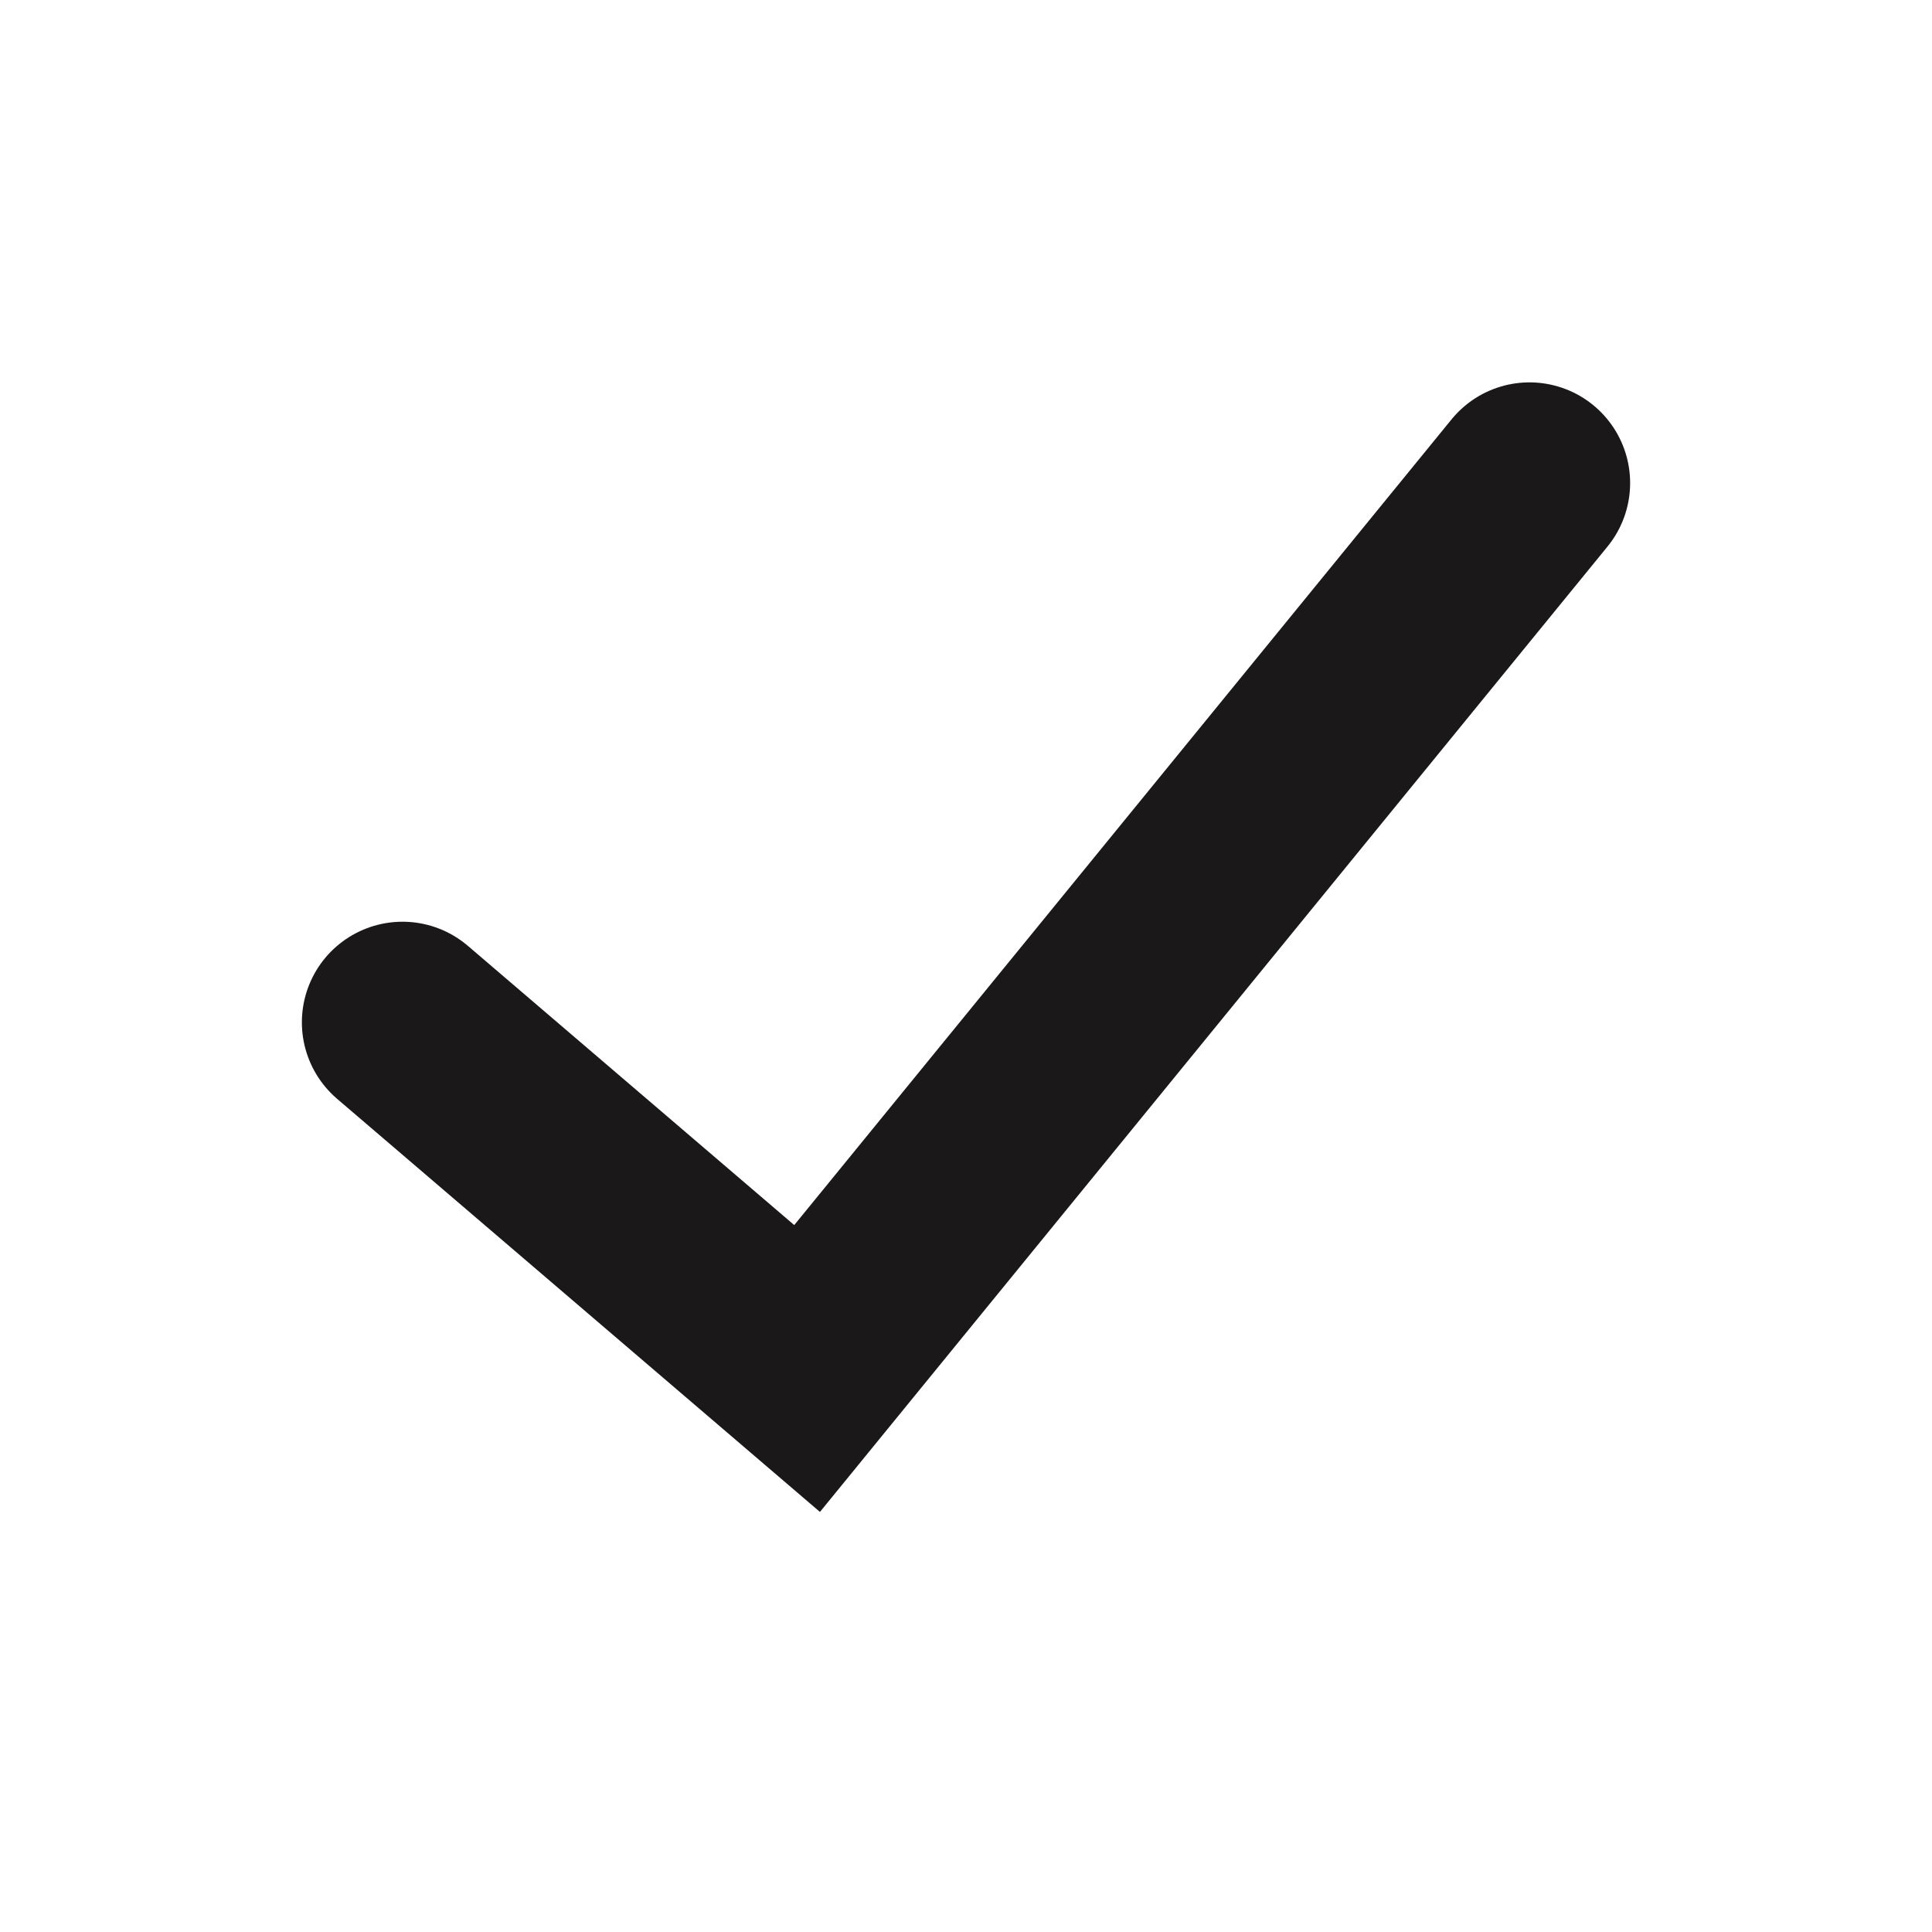 <svg xmlns="http://www.w3.org/2000/svg" width="24" height="24" viewBox="0 0 24 24">
    <path style="fill:none" d="M0 0h24v24H0z"/>
    <path d="M0 6.7 5.026 11 14 0" transform="translate(5 6)" style="stroke:#1a1818;stroke-linecap:round;stroke-width:2.5px;fill:none"/>
</svg>
